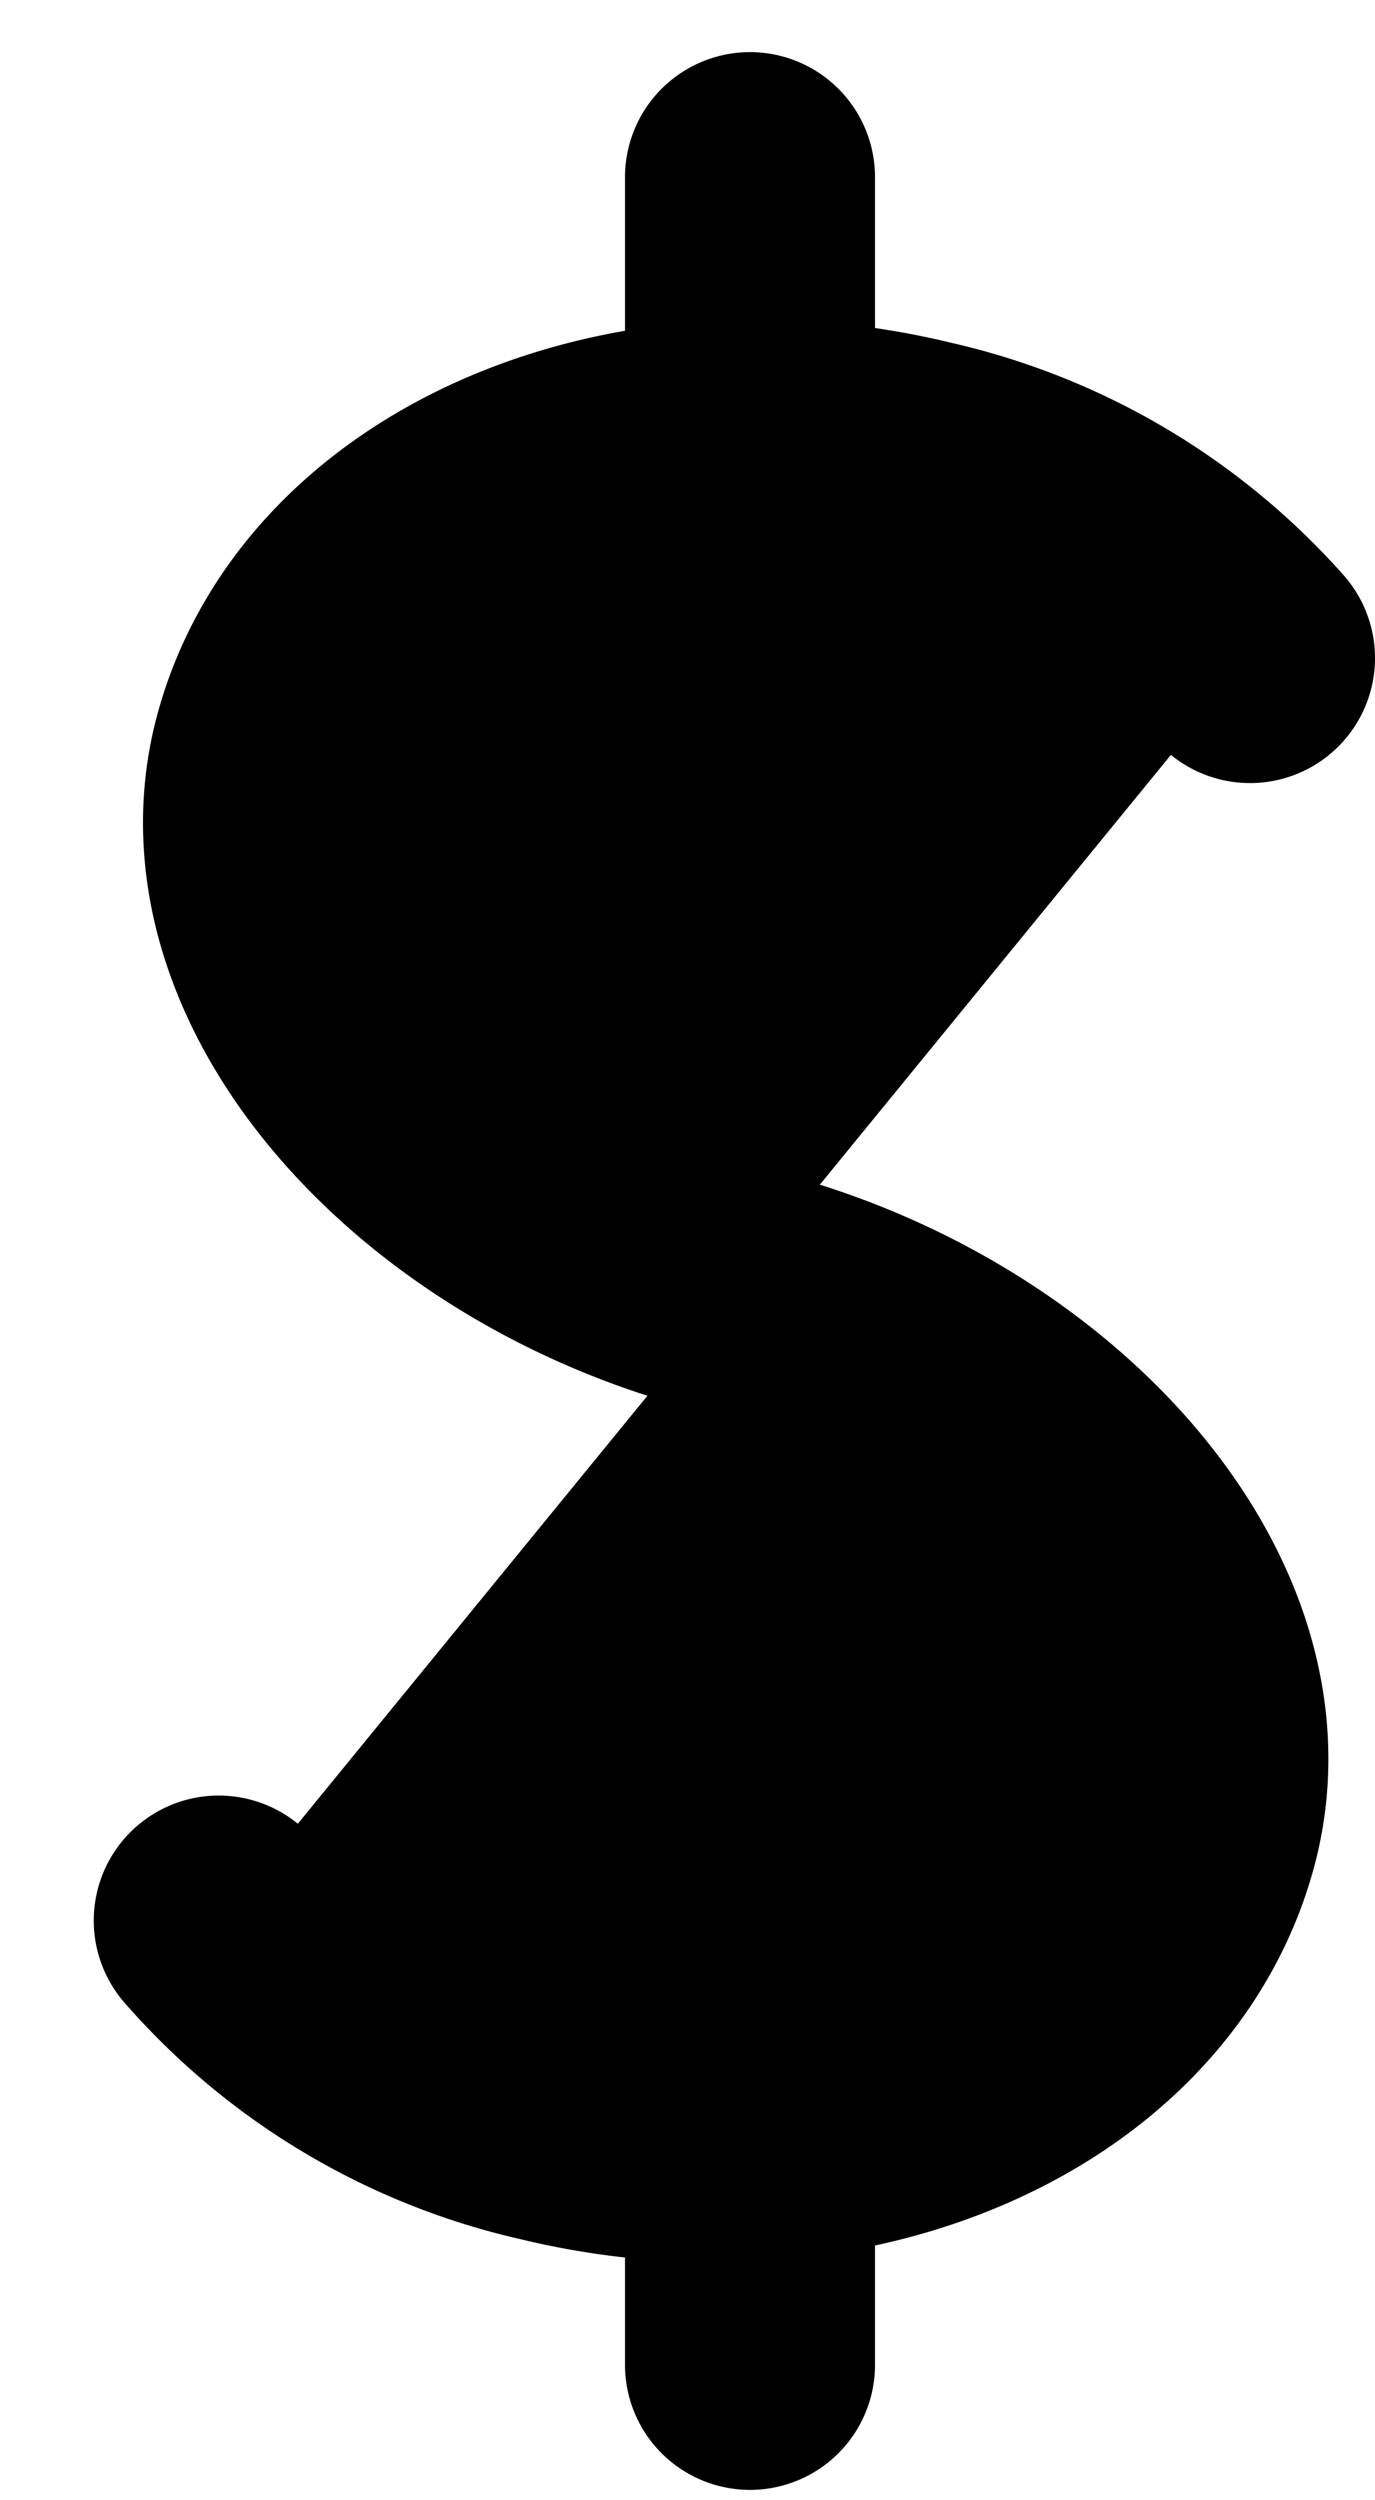 <svg xmlns="http://www.w3.org/2000/svg" fill="currentColor" viewBox="0 0 11 20">
  <path stroke="currentColor" stroke-linecap="round" stroke-linejoin="round" stroke-width="2" d="M1.75 15.363a4.954 4.954 0 0 0 2.638 1.574c2.345.572 4.653-.434 5.155-2.247.502-1.813-1.313-3.79-3.657-4.364-2.344-.574-4.16-2.551-3.658-4.364.502-1.813 2.81-2.818 5.155-2.246A4.97 4.97 0 0 1 10 5.264M6 17.097v1.82m0-17.5v2.138"/>
</svg>
